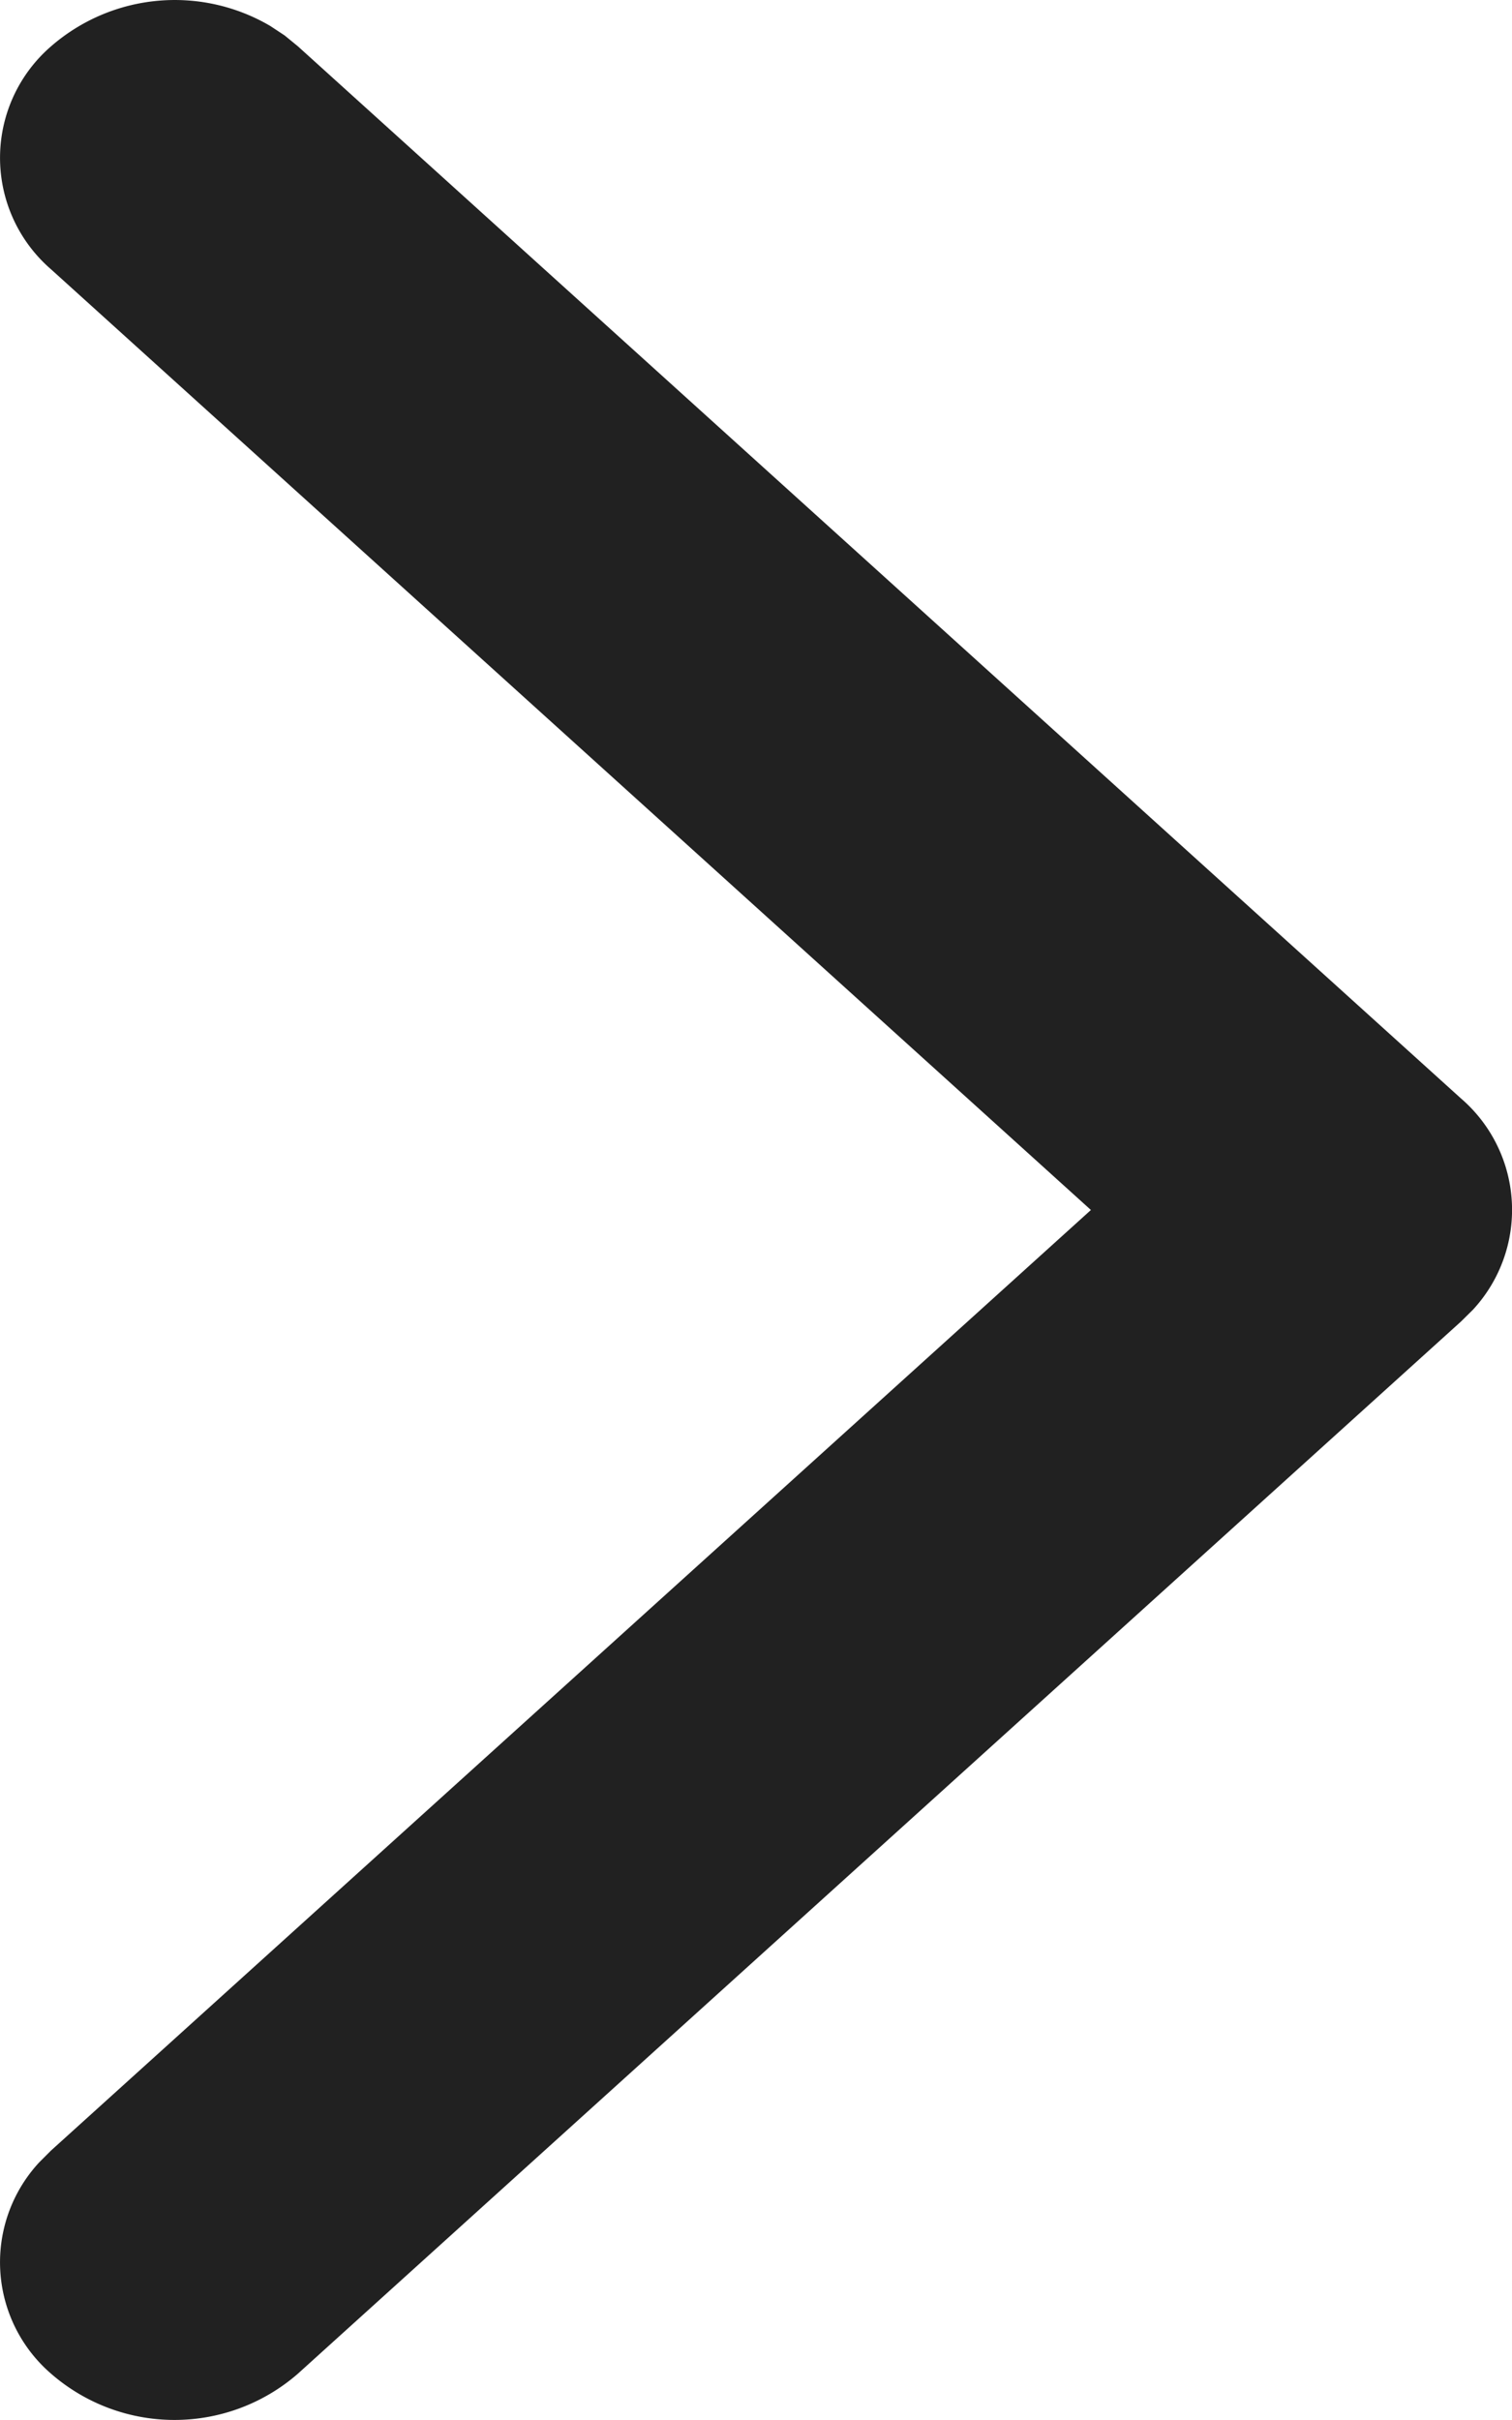 <svg width="10" height="16" xmlns="http://www.w3.org/2000/svg"><path d="M1.882.234l.088.072 7.692 6.956a.972.972 0 01.08 1.397l-.08.079-7.692 6.956a1.242 1.242 0 01-1.632 0 .972.972 0 01-.08-1.396l.08-.08L7.215 8 .338 1.781a.974.974 0 010-1.475 1.247 1.247 0 011.45-.134l.094.062z" fill="#212121" fill-rule="nonzero"/></svg>